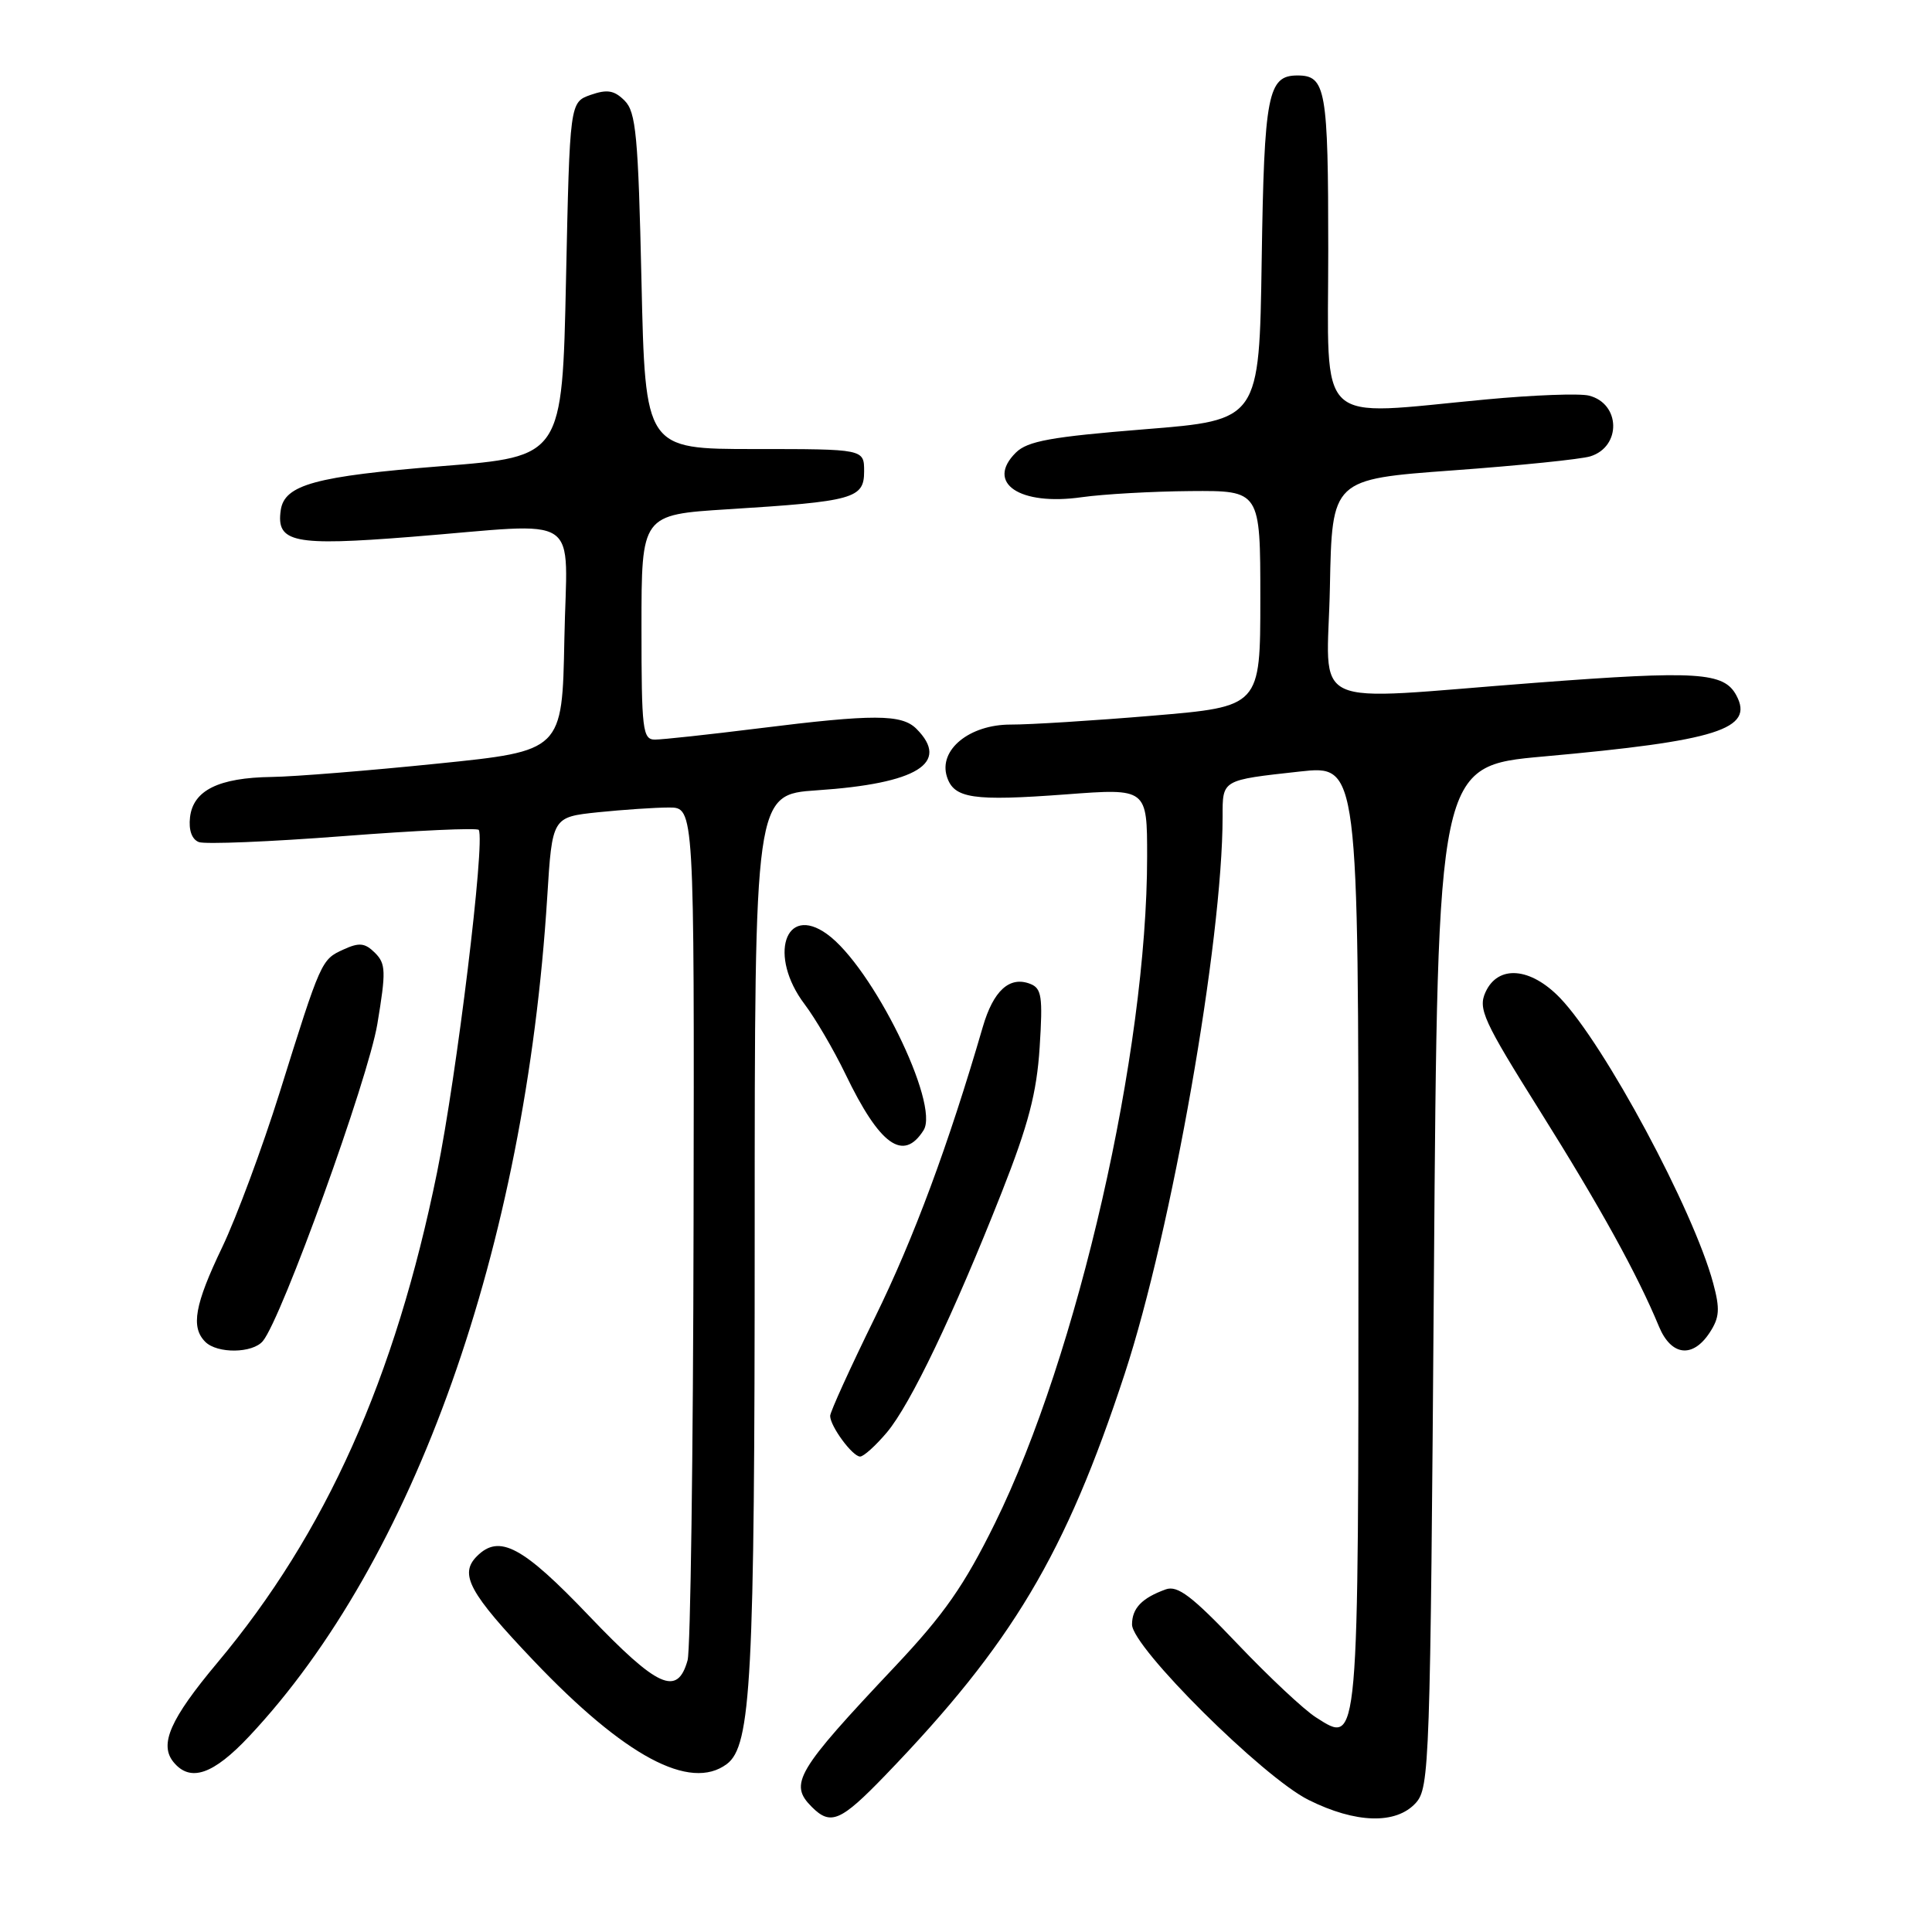 <?xml version="1.0" encoding="UTF-8" standalone="no"?>
<!DOCTYPE svg PUBLIC "-//W3C//DTD SVG 1.1//EN" "http://www.w3.org/Graphics/SVG/1.1/DTD/svg11.dtd" >
<svg xmlns="http://www.w3.org/2000/svg" xmlns:xlink="http://www.w3.org/1999/xlink" version="1.1" viewBox="0 0 256 256">
 <g >
 <path fill="currentColor"
d=" M 117.29 235.25 C 134.12 217.80 141.18 205.96 149.04 182.00 C 155.26 163.01 162.00 124.67 162.00 108.22 C 162.00 103.28 161.84 103.38 172.25 102.23 C 180.00 101.38 180.00 101.38 180.00 163.50 C 180.00 232.19 180.09 231.20 174.37 227.56 C 172.79 226.56 168.11 222.17 163.97 217.82 C 157.94 211.48 156.04 210.04 154.47 210.60 C 151.31 211.74 150.00 213.10 150.00 215.26 C 150.00 218.25 167.34 235.49 173.39 238.50 C 179.64 241.62 184.99 241.77 187.60 238.90 C 189.42 236.88 189.52 233.88 190.00 169.15 C 190.50 101.50 190.50 101.50 204.50 100.24 C 227.56 98.17 232.47 96.61 230.08 92.15 C 228.43 89.06 224.96 88.84 203.50 90.47 C 172.48 92.82 175.90 94.42 176.22 77.75 C 176.50 63.50 176.50 63.50 192.50 62.33 C 201.30 61.69 209.50 60.85 210.72 60.47 C 214.86 59.19 214.74 53.47 210.54 52.42 C 209.31 52.11 203.17 52.34 196.90 52.93 C 173.99 55.07 176.00 56.97 176.00 33.20 C 176.00 11.80 175.68 10.00 171.92 10.00 C 167.99 10.00 167.51 12.48 167.18 34.49 C 166.86 55.67 166.86 55.67 151.68 56.88 C 139.27 57.88 136.16 58.44 134.61 59.97 C 130.55 63.99 135.09 67.06 143.35 65.88 C 146.18 65.48 152.66 65.11 157.75 65.07 C 167.00 65.00 167.00 65.00 167.00 79.32 C 167.00 93.63 167.00 93.63 152.75 94.83 C 144.91 95.49 136.44 96.02 133.92 96.01 C 128.46 96.00 124.34 99.36 125.47 102.91 C 126.39 105.81 128.91 106.18 141.25 105.26 C 152.00 104.45 152.00 104.45 152.00 113.51 C 152.00 139.35 142.83 179.50 131.84 201.83 C 127.77 210.09 125.11 213.90 118.58 220.83 C 105.48 234.72 104.51 236.37 107.57 239.43 C 110.07 241.93 111.39 241.36 117.29 235.25 Z  M 33.02 230.07 C 54.89 206.78 69.59 165.38 72.51 118.88 C 73.17 108.27 73.17 108.27 79.23 107.63 C 82.57 107.29 86.80 107.00 88.65 107.00 C 92.00 107.00 92.00 107.00 91.90 162.25 C 91.85 192.64 91.49 218.62 91.11 219.99 C 89.76 224.82 87.17 223.65 78.04 214.10 C 69.24 204.88 66.16 203.24 63.20 206.20 C 60.81 208.59 62.15 211.05 70.71 220.05 C 82.78 232.73 91.44 237.37 96.30 233.75 C 99.54 231.34 100.00 222.57 100.00 163.50 C 100.00 105.28 100.00 105.28 108.25 104.72 C 121.54 103.83 125.95 101.10 121.43 96.57 C 119.48 94.62 115.74 94.61 100.54 96.51 C 93.96 97.33 87.77 98.00 86.79 98.00 C 85.15 98.00 85.00 96.74 85.00 83.10 C 85.00 68.20 85.00 68.20 96.45 67.48 C 113.14 66.44 114.50 66.06 114.50 62.46 C 114.50 59.50 114.50 59.50 100.00 59.50 C 85.50 59.50 85.50 59.50 85.00 37.28 C 84.57 17.96 84.27 14.84 82.77 13.34 C 81.39 11.96 80.46 11.81 78.27 12.57 C 75.50 13.55 75.50 13.55 75.00 37.02 C 74.50 60.50 74.50 60.50 58.61 61.76 C 41.81 63.10 37.69 64.22 37.20 67.60 C 36.58 71.90 38.89 72.37 54.42 71.14 C 77.65 69.30 75.10 67.59 74.78 84.75 C 74.50 99.50 74.50 99.50 58.00 101.18 C 48.92 102.11 39.02 102.91 36.00 102.95 C 28.98 103.05 25.60 104.72 25.18 108.28 C 24.98 110.00 25.42 111.22 26.35 111.58 C 27.16 111.89 35.78 111.54 45.49 110.79 C 55.20 110.04 63.28 109.67 63.44 109.97 C 64.30 111.53 60.52 142.52 57.92 155.31 C 52.35 182.68 43.18 203.15 28.81 220.31 C 22.53 227.81 21.06 231.16 23.01 233.51 C 25.23 236.19 28.26 235.14 33.02 230.07 Z  M 117.51 189.81 C 120.65 186.08 126.34 174.18 132.73 158.00 C 136.28 148.99 137.37 144.82 137.76 138.77 C 138.19 132.03 138.03 130.95 136.49 130.36 C 133.76 129.31 131.62 131.27 130.22 136.09 C 125.68 151.69 121.10 164.05 115.93 174.58 C 112.67 181.22 110.00 187.09 110.00 187.61 C 110.00 188.98 112.96 193.00 113.97 193.00 C 114.44 193.00 116.03 191.56 117.51 189.81 Z  M 34.83 177.70 C 37.34 174.68 48.78 143.00 50.00 135.69 C 51.16 128.72 51.13 127.70 49.69 126.26 C 48.36 124.94 47.61 124.85 45.52 125.81 C 42.57 127.15 42.54 127.22 37.05 144.78 C 34.76 152.08 31.34 161.29 29.45 165.25 C 25.79 172.88 25.26 175.86 27.20 177.80 C 28.79 179.39 33.48 179.33 34.83 177.70 Z  M 226.54 176.58 C 227.85 174.58 227.93 173.45 227.00 170.01 C 224.39 160.32 212.61 138.39 206.73 132.25 C 202.80 128.16 198.50 127.82 196.84 131.46 C 195.83 133.67 196.54 135.24 204.05 147.21 C 212.03 159.93 216.95 168.84 219.83 175.79 C 221.45 179.67 224.29 180.01 226.54 176.58 Z  M 122.38 149.76 C 124.56 146.30 115.57 128.05 109.57 123.76 C 104.00 119.76 101.79 126.69 106.61 133.06 C 108.04 134.95 110.48 139.12 112.03 142.33 C 116.57 151.76 119.70 154.01 122.38 149.76 Z "/>
</g>
</svg>